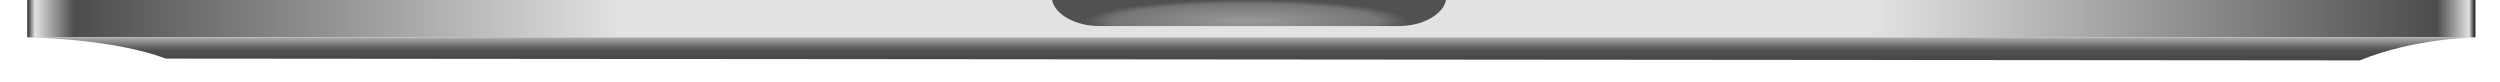 <?xml version="1.0" encoding="UTF-8" standalone="no"?>
<svg
   xmlns:dc="http://purl.org/dc/elements/1.1/"
   xmlns:cc="http://creativecommons.org/ns#"
   xmlns:rdf="http://www.w3.org/1999/02/22-rdf-syntax-ns#"
   xmlns:svg="http://www.w3.org/2000/svg"
   xmlns="http://www.w3.org/2000/svg"
   xmlns:xlink="http://www.w3.org/1999/xlink"
   xmlns:sodipodi="http://sodipodi.sourceforge.net/DTD/sodipodi-0.dtd"
   xmlns:inkscape="http://www.inkscape.org/namespaces/inkscape"
   width="917pt"
   height="30pt"
   viewBox="0 0 917 30"
   version="1.1"
   id="svg4924"
   sodipodi:docname="laptop.svg"
   inkscape:version="0.92.4 (5da689c313, 2019-01-14)">
  <defs
     id="defs4928">
    <linearGradient
       inkscape:collect="always"
       id="linearGradient5198">
      <stop
         style="stop-color:#9a9a9a;stop-opacity:1"
         offset="0"
         id="stop5194" />
      <stop
         id="stop5204"
         offset="0.822"
         style="stop-color:#767676;stop-opacity:1" />
      <stop
         style="stop-color:#515151;stop-opacity:1"
         offset="1"
         id="stop5196" />
    </linearGradient>
    <linearGradient
       inkscape:collect="always"
       id="linearGradient5123">
      <stop
         id="stop5127"
         offset="0"
         style="stop-color:#b1b1b1;stop-opacity:1" />
      <stop
         style="stop-color:#6c6c6c;stop-opacity:1"
         offset="0.379"
         id="stop5216" />
      <stop
         style="stop-color:#515151;stop-opacity:1"
         offset="0.575"
         id="stop5214" />
      <stop
         style="stop-color:#4a4a4a;stop-opacity:1"
         offset="0.782"
         id="stop5212" />
      <stop
         style="stop-color:#474747;stop-opacity:1"
         offset="1"
         id="stop5121" />
    </linearGradient>
    <linearGradient
       inkscape:collect="always"
       id="linearGradient4970">
      <stop
         style="stop-color:#333333;stop-opacity:1"
         offset="0"
         id="stop4966" />
      <stop
         id="stop4976"
         offset="0.003"
         style="stop-color:#e2e2e2;stop-opacity:1" />
      <stop
         style="stop-color:#4d4d4d;stop-opacity:1;"
         offset="0.019"
         id="stop4982" />
      <stop
         id="stop4986"
         offset="0.242"
         style="stop-color:#e2e2e2;stop-opacity:1" />
      <stop
         id="stop4984"
         offset="0.754"
         style="stop-color:#e2e2e2;stop-opacity:1" />
      <stop
         style="stop-color:#4d4d4d;stop-opacity:1;"
         offset="0.985"
         id="stop4980" />
      <stop
         style="stop-color:#e2e2e2;stop-opacity:1"
         offset="0.998"
         id="stop4978" />
      <stop
         style="stop-color:#333333;stop-opacity:1"
         offset="1"
         id="stop4968" />
    </linearGradient>
    <clipPath
       clipPathUnits="userSpaceOnUse"
       id="clipPath5225">
      <g
         inkscape:label="Clip"
         id="use5227">
        <rect
           y="0"
           x="6.99"
           height="13.699"
           width="898.02"
           id="rect5281"
           style="opacity:1;fill:url(#linearGradient5289);fill-opacity:1;stroke-width:1.067" />
        <path
           sodipodi:nodetypes="ccccc"
           inkscape:connector-curvature="0"
           id="path5283"
           d="M 6.99,13.699 H 905.01 c 0,0 -22.807,0.36 -42.427,8.453 L 57.84,21.5 C 37.975,14.02 6.99,13.699 6.99,13.699 Z"
           style="opacity:1;fill:url(#linearGradient5291);fill-opacity:1;stroke-width:2.231" />
        <path
           inkscape:connector-curvature="0"
           id="path5285"
           d="M 382.875,-1.885008e-4 C 384.078,5.414 391.432,9.555 400.386,9.555 h 109.532 c 8.954,0 16.309,-4.141 17.512,-9.555 z"
           style="opacity:1;fill:url(#radialGradient5293);fill-opacity:1;stroke-width:1.023" />
      </g>
    </clipPath>
    <linearGradient
       inkscape:collect="always"
       xlink:href="#linearGradient4970"
       id="linearGradient5275"
       gradientUnits="userSpaceOnUse"
       gradientTransform="translate(3,-1.1682129e-6)"
       x1="7.082"
       y1="6.947"
       x2="904.448"
       y2="6.947" />
    <linearGradient
       inkscape:collect="always"
       xlink:href="#linearGradient5123"
       id="linearGradient5277"
       gradientUnits="userSpaceOnUse"
       x1="427.936"
       y1="13.569"
       x2="427.936"
       y2="22.153"
       gradientTransform="translate(3)" />
    <radialGradient
       inkscape:collect="always"
       xlink:href="#linearGradient5198"
       id="radialGradient5279"
       gradientUnits="userSpaceOnUse"
       gradientTransform="matrix(0.818,0,0,0.107,85.804,2.448)"
       cx="454.112"
       cy="49.376"
       fx="454.112"
       fy="49.376"
       r="72.278" />
    <linearGradient
       inkscape:collect="always"
       xlink:href="#linearGradient4970"
       id="linearGradient5289"
       gradientUnits="userSpaceOnUse"
       gradientTransform="translate(2.2888184e-7,-1.1682129e-6)"
       x1="7.082"
       y1="6.947"
       x2="904.448"
       y2="6.947" />
    <linearGradient
       inkscape:collect="always"
       xlink:href="#linearGradient5123"
       id="linearGradient5291"
       gradientUnits="userSpaceOnUse"
       x1="427.936"
       y1="13.569"
       x2="427.936"
       y2="22.153" />
    <radialGradient
       inkscape:collect="always"
       xlink:href="#linearGradient5198"
       id="radialGradient5293"
       gradientUnits="userSpaceOnUse"
       gradientTransform="matrix(0.818,0,0,0.107,82.804,2.448)"
       cx="454.112"
       cy="49.376"
       fx="454.112"
       fy="49.376"
       r="72.278" />
  </defs>
  <sodipodi:namedview
     pagecolor="#ffffff"
     bordercolor="#666666"
     borderopacity="1"
     objecttolerance="10"
     gridtolerance="10"
     guidetolerance="10"
     inkscape:pageopacity="0"
     inkscape:pageshadow="2"
     inkscape:window-width="1920"
     inkscape:window-height="1053"
     id="namedview4926"
     showgrid="false"
     showguides="true"
     inkscape:guide-bbox="true"
     inkscape:zoom="6.1164351"
     inkscape:cx="609.95981"
     inkscape:cy="38.036832"
     inkscape:window-x="0"
     inkscape:window-y="27"
     inkscape:window-maximized="1"
     inkscape:current-layer="svg4924">
    <sodipodi:guide
       position="368.326,30"
       orientation="0,1"
       id="guide5138"
       inkscape:locked="false" />
  </sodipodi:namedview>
  <rect
     y="0"
     x="9.99"
     height="13.699"
     width="898.02"
     id="rect4932"
     style="opacity:1;fill:url(#linearGradient5275);fill-opacity:1;stroke-width:1.067" />
  <path
     sodipodi:nodetypes="ccccc"
     inkscape:connector-curvature="0"
     id="rect4988"
     d="M 9.99,13.699 H 908.01 c 0,0 -22.807,0.36 -42.427,8.453 L 60.84,21.5 C 40.975,14.02 9.99,13.699 9.99,13.699 Z"
     style="opacity:1;fill:url(#linearGradient5277);fill-opacity:1;stroke-width:2.231" />
  <path
     inkscape:connector-curvature="0"
     id="rect5133"
     d="M 385.875,-1.885008e-4 C 387.078,5.414 394.432,9.555 403.386,9.555 h 109.532 c 8.954,0 16.309,-4.141 17.512,-9.555 z"
     style="opacity:1;fill:url(#radialGradient5279);fill-opacity:1;stroke-width:1.023" />
</svg>
